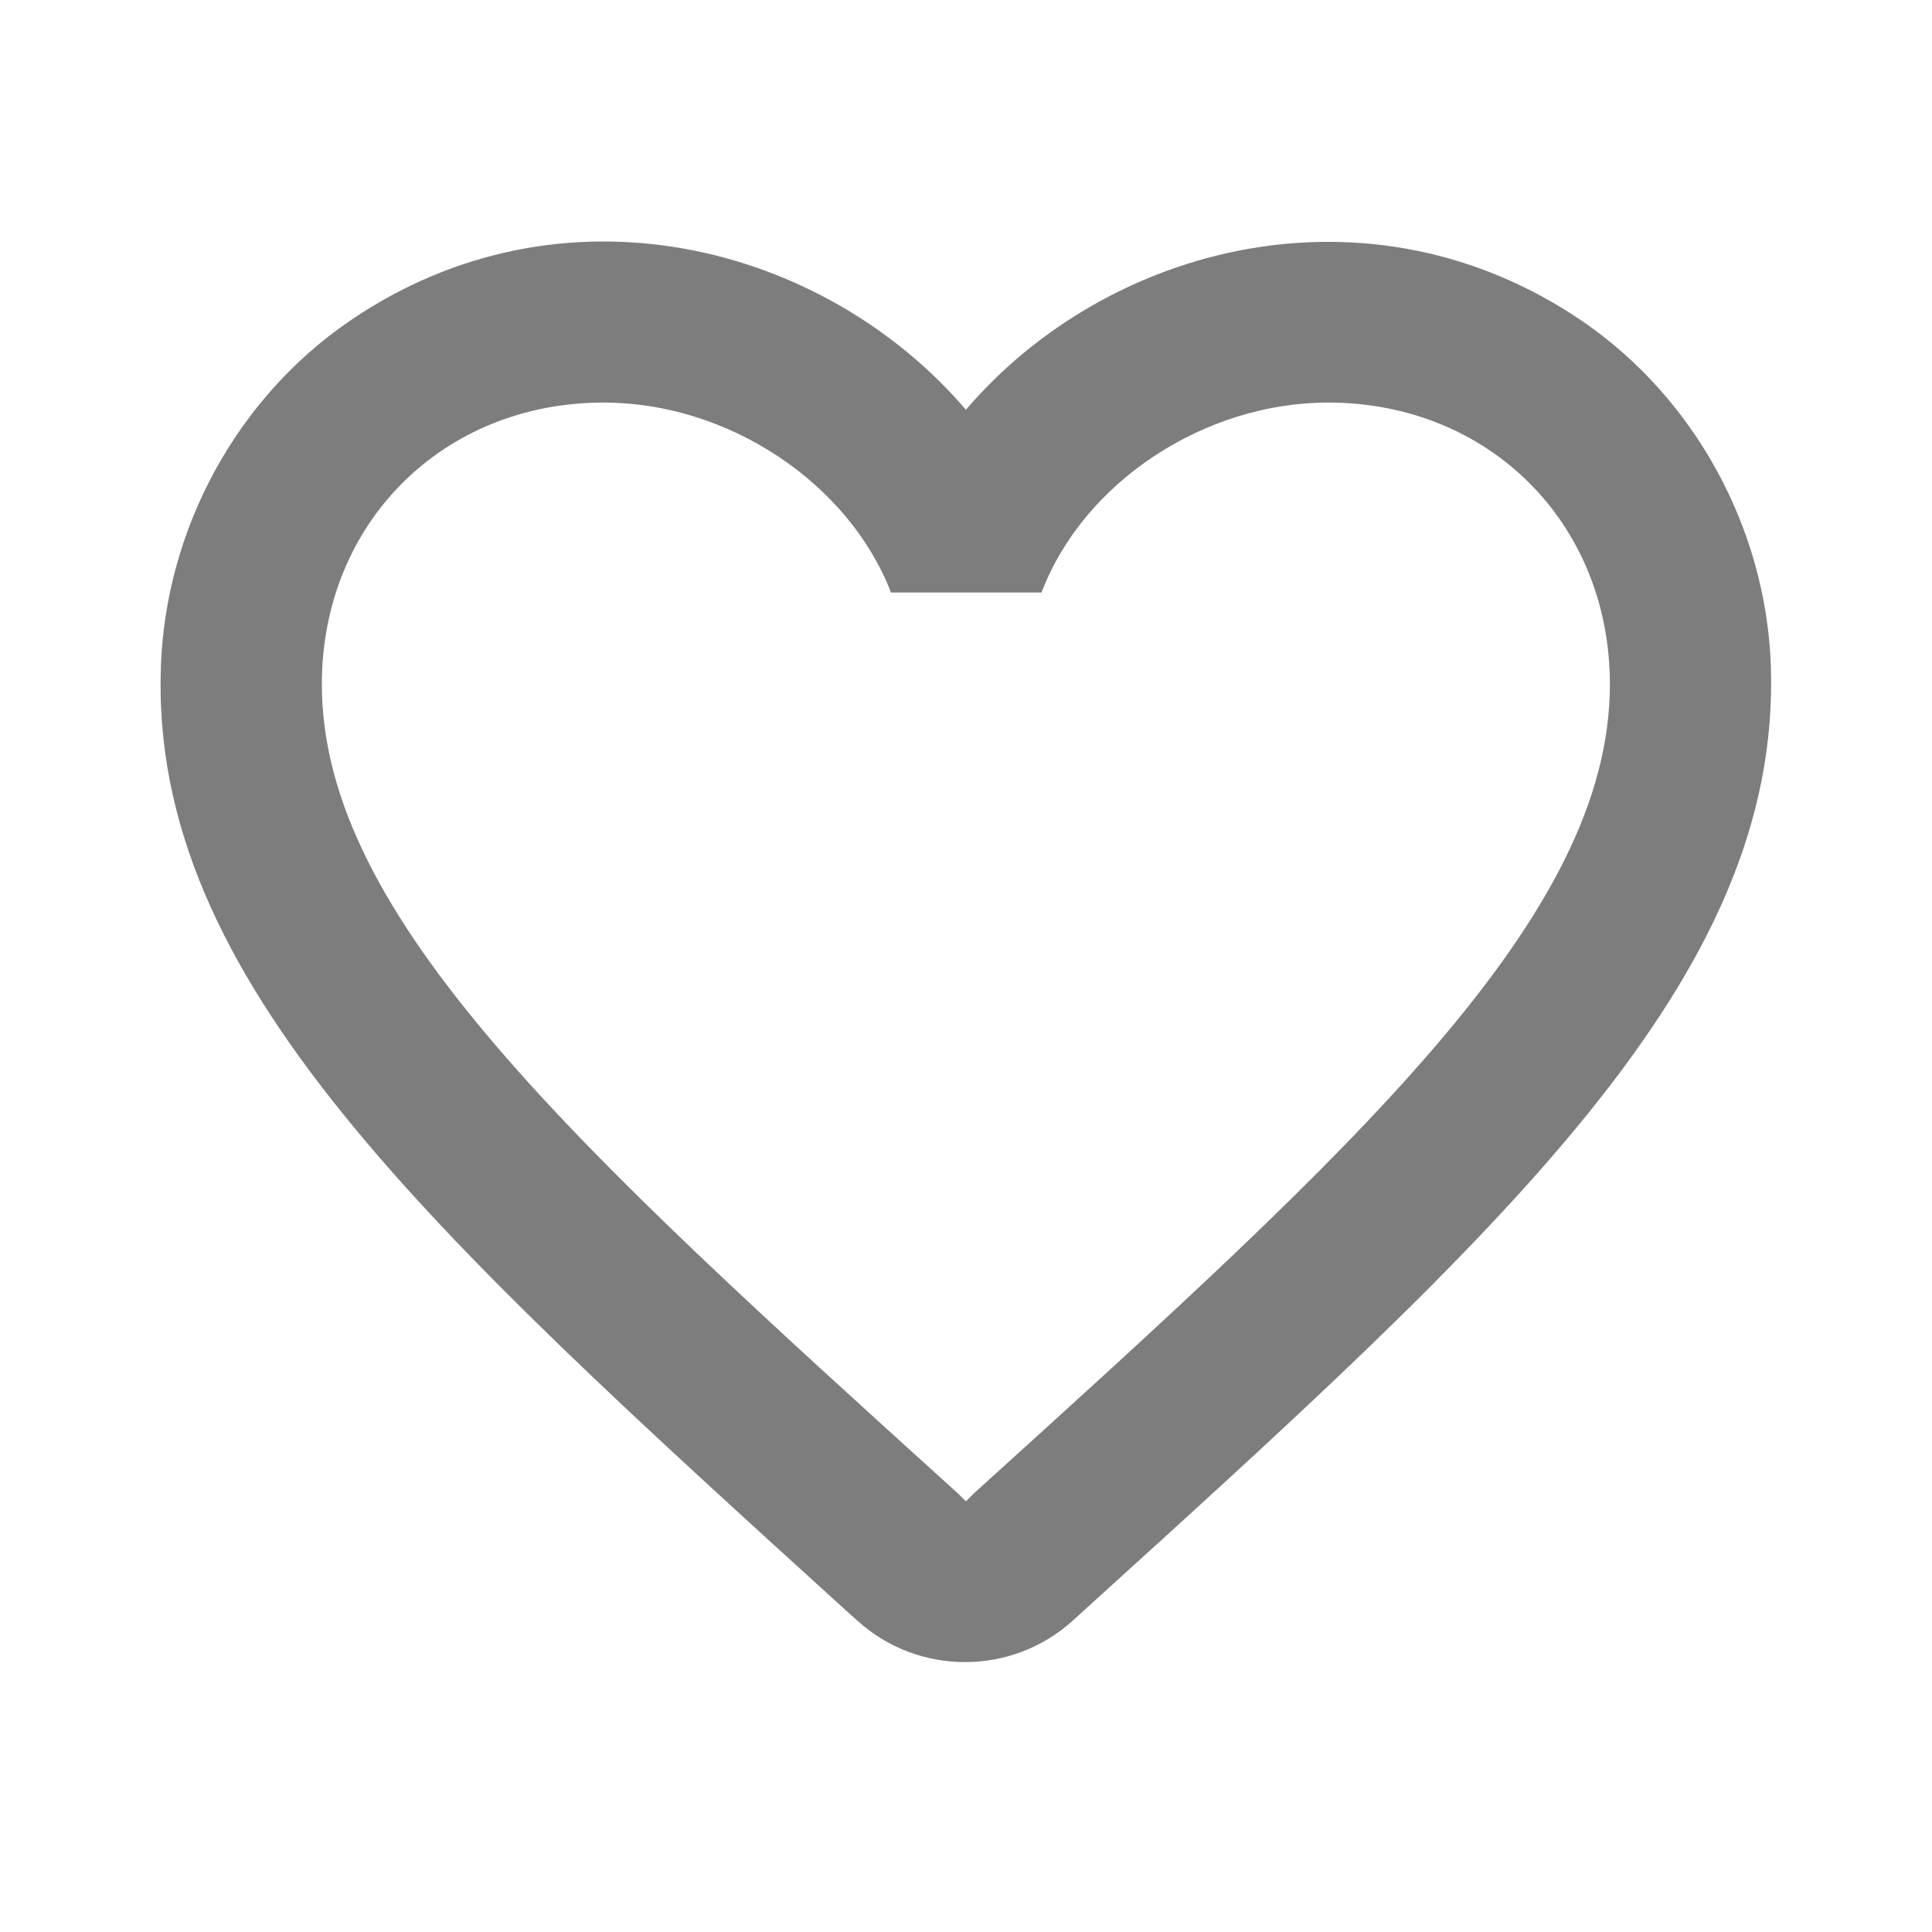 <svg width="22" height="22" viewBox="0 0 22 22" fill="none" xmlns="http://www.w3.org/2000/svg">
<path d="M18.02 3.658C15.6 2.008 12.612 2.778 10.999 4.666C9.385 2.778 6.397 1.999 3.977 3.658C2.694 4.538 1.887 6.023 1.832 7.591C1.704 11.147 4.857 13.998 9.669 18.371L9.761 18.453C10.458 19.086 11.53 19.086 12.227 18.444L12.328 18.352C17.14 13.989 20.284 11.138 20.165 7.581C20.11 6.023 19.304 4.538 18.02 3.658ZM11.09 17.005L10.999 17.096L10.907 17.005C6.544 13.054 3.665 10.441 3.665 7.792C3.665 5.959 5.04 4.584 6.874 4.584C8.285 4.584 9.66 5.491 10.146 6.747H11.86C12.337 5.491 13.712 4.584 15.124 4.584C16.957 4.584 18.332 5.959 18.332 7.792C18.332 10.441 15.454 13.054 11.09 17.005Z" fill="#7D7D7D"/>
</svg>
